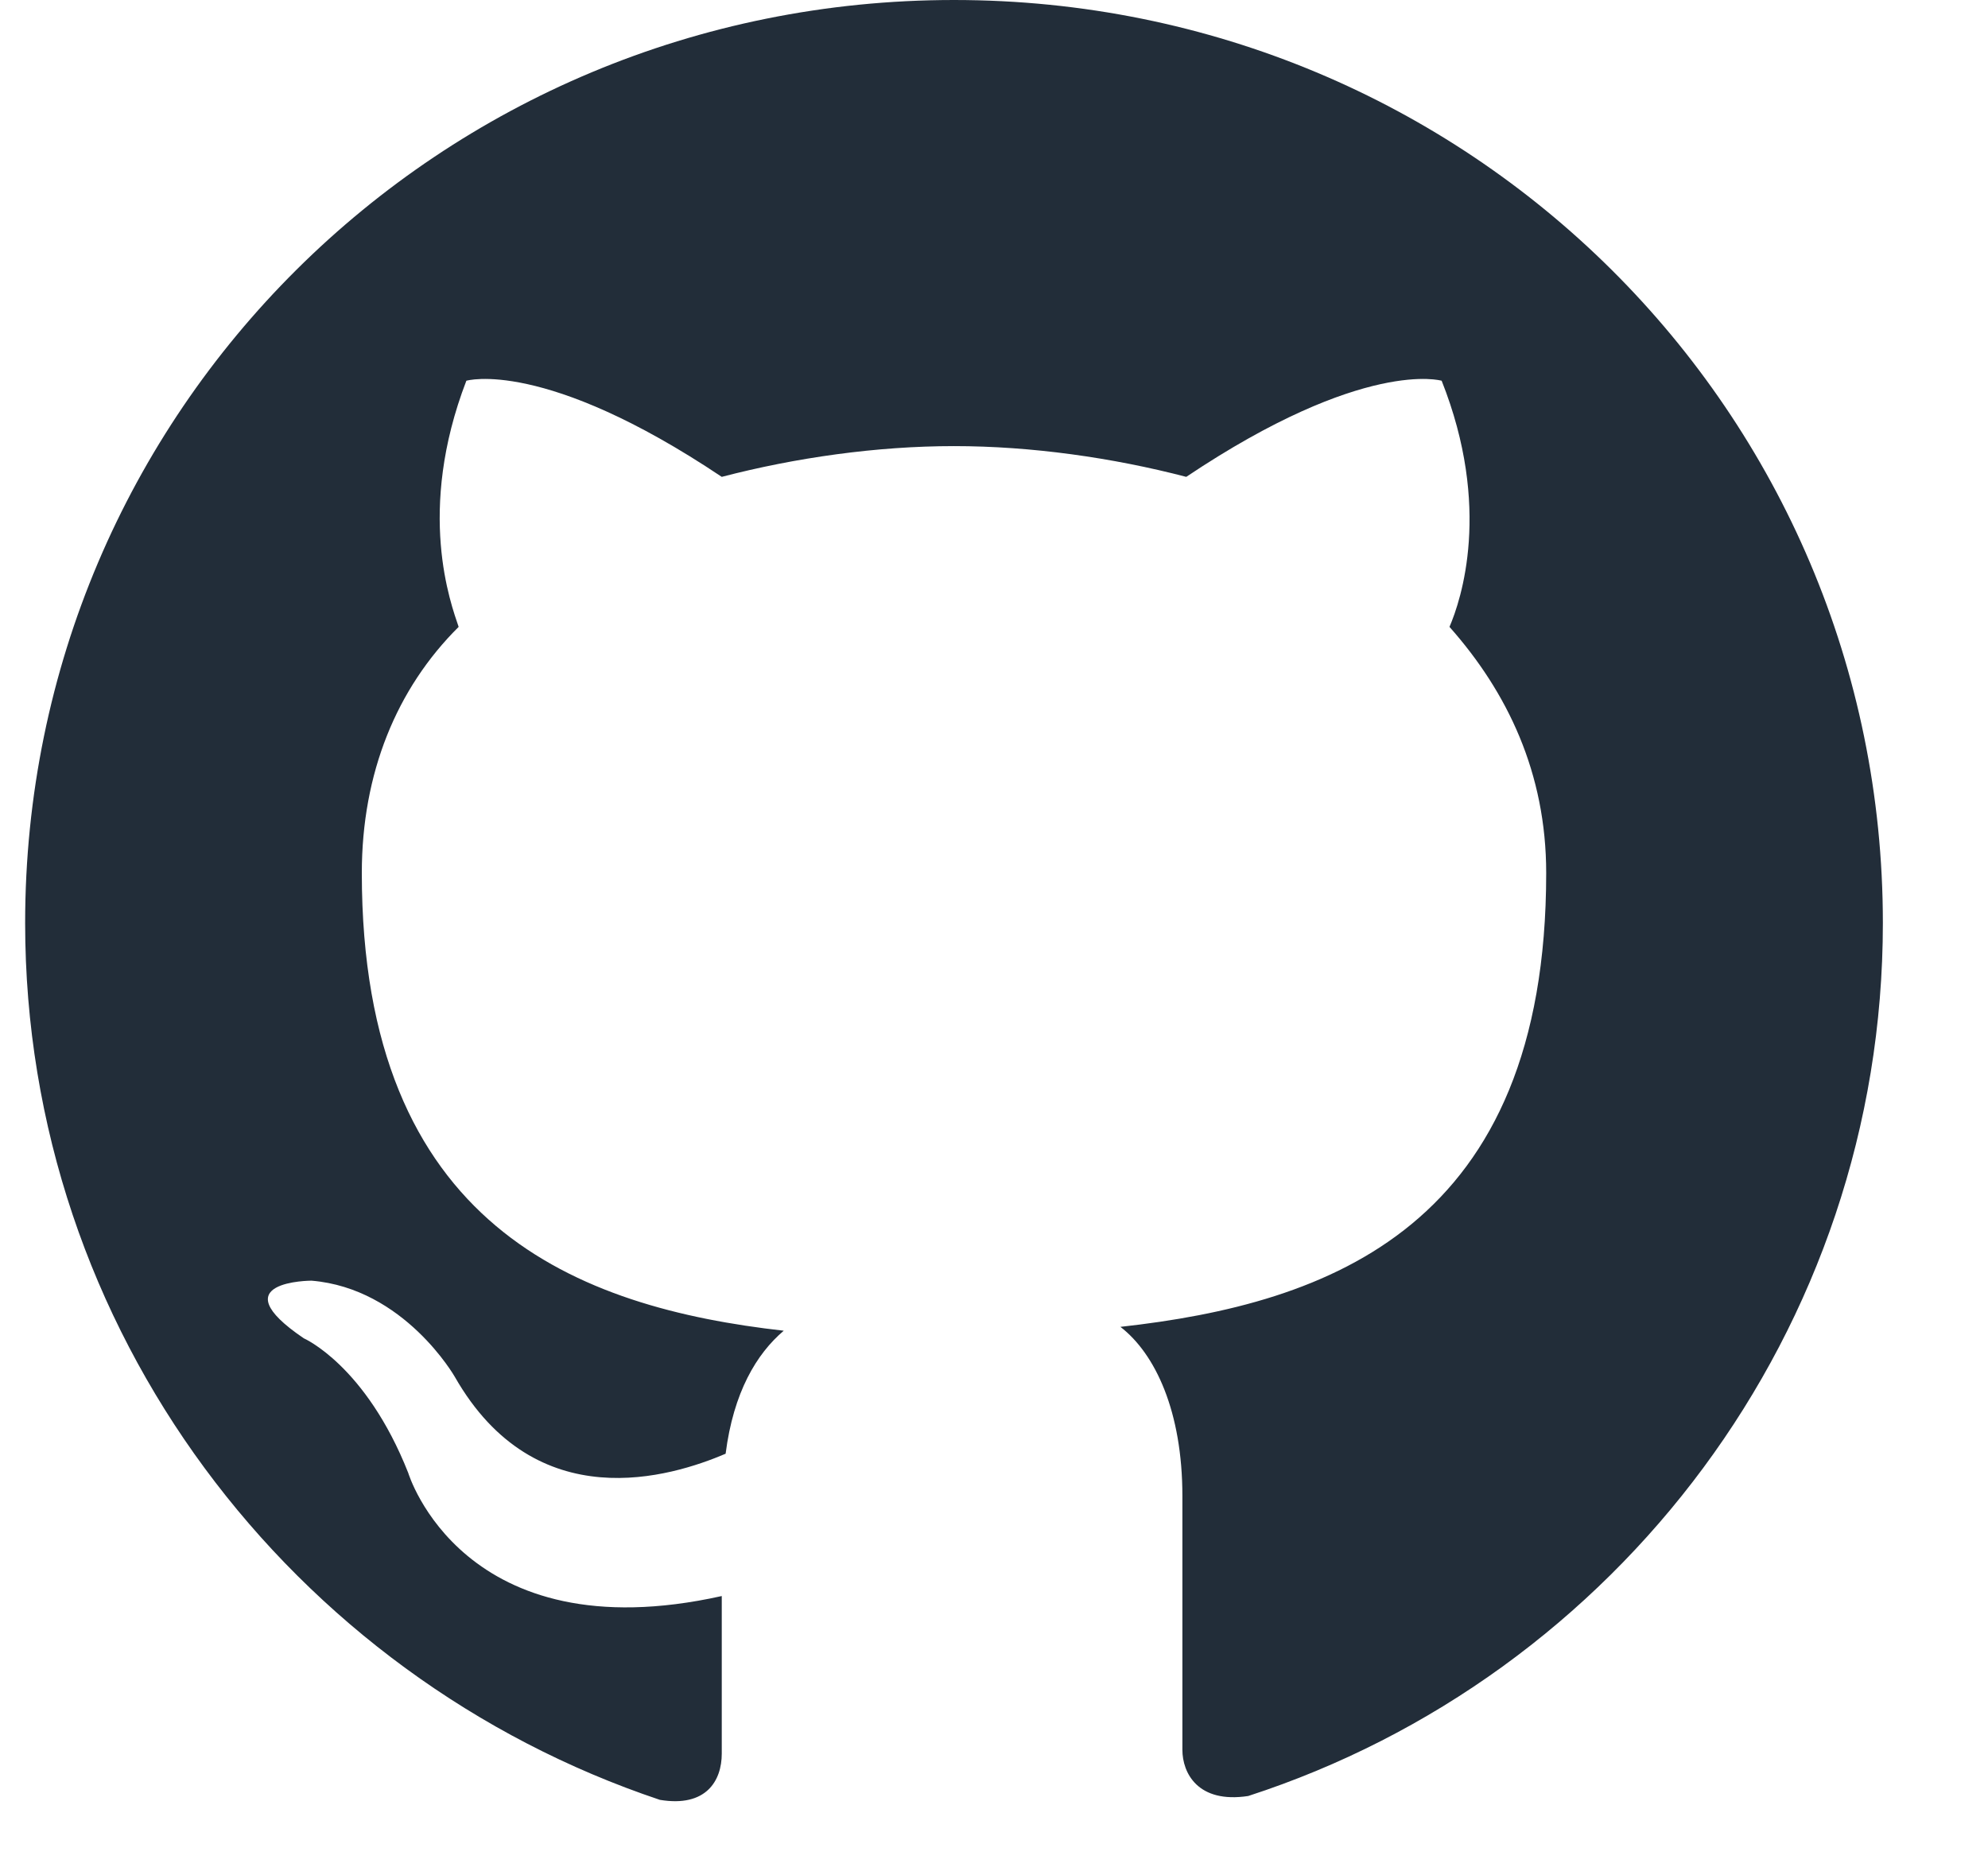 <svg width="17" height="16" viewBox="0 0 17 16" fill="none" xmlns="http://www.w3.org/2000/svg">
<path fill-rule="evenodd" clip-rule="evenodd" d="M8.158 0C3.756 0 0.215 3.519 0.215 7.893C0.215 11.38 2.499 14.339 5.643 15.392C6.04 15.458 6.172 15.227 6.172 14.997C6.172 14.8 6.172 14.307 6.172 13.649C3.955 14.142 3.491 12.596 3.491 12.596C3.127 11.675 2.598 11.445 2.598 11.445C1.87 10.952 2.664 10.952 2.664 10.952C3.458 11.018 3.889 11.774 3.889 11.774C4.584 12.991 5.742 12.629 6.205 12.432C6.272 11.906 6.47 11.577 6.702 11.38C4.948 11.182 3.094 10.492 3.094 7.466C3.094 6.611 3.392 5.887 3.922 5.361C3.856 5.164 3.558 4.374 3.988 3.256C3.988 3.256 4.65 3.059 6.172 4.078C6.801 3.914 7.496 3.815 8.158 3.815C8.82 3.815 9.515 3.914 10.144 4.078C11.666 3.059 12.328 3.256 12.328 3.256C12.759 4.341 12.494 5.131 12.395 5.361C12.891 5.92 13.222 6.611 13.222 7.466C13.222 10.492 11.369 11.149 9.581 11.347C9.879 11.577 10.111 12.07 10.111 12.794C10.111 13.846 10.111 14.701 10.111 14.964C10.111 15.162 10.243 15.425 10.674 15.359C13.818 14.339 16.101 11.38 16.101 7.893C16.101 3.519 12.56 0 8.158 0Z" fill="#222D39"/>
</svg>
